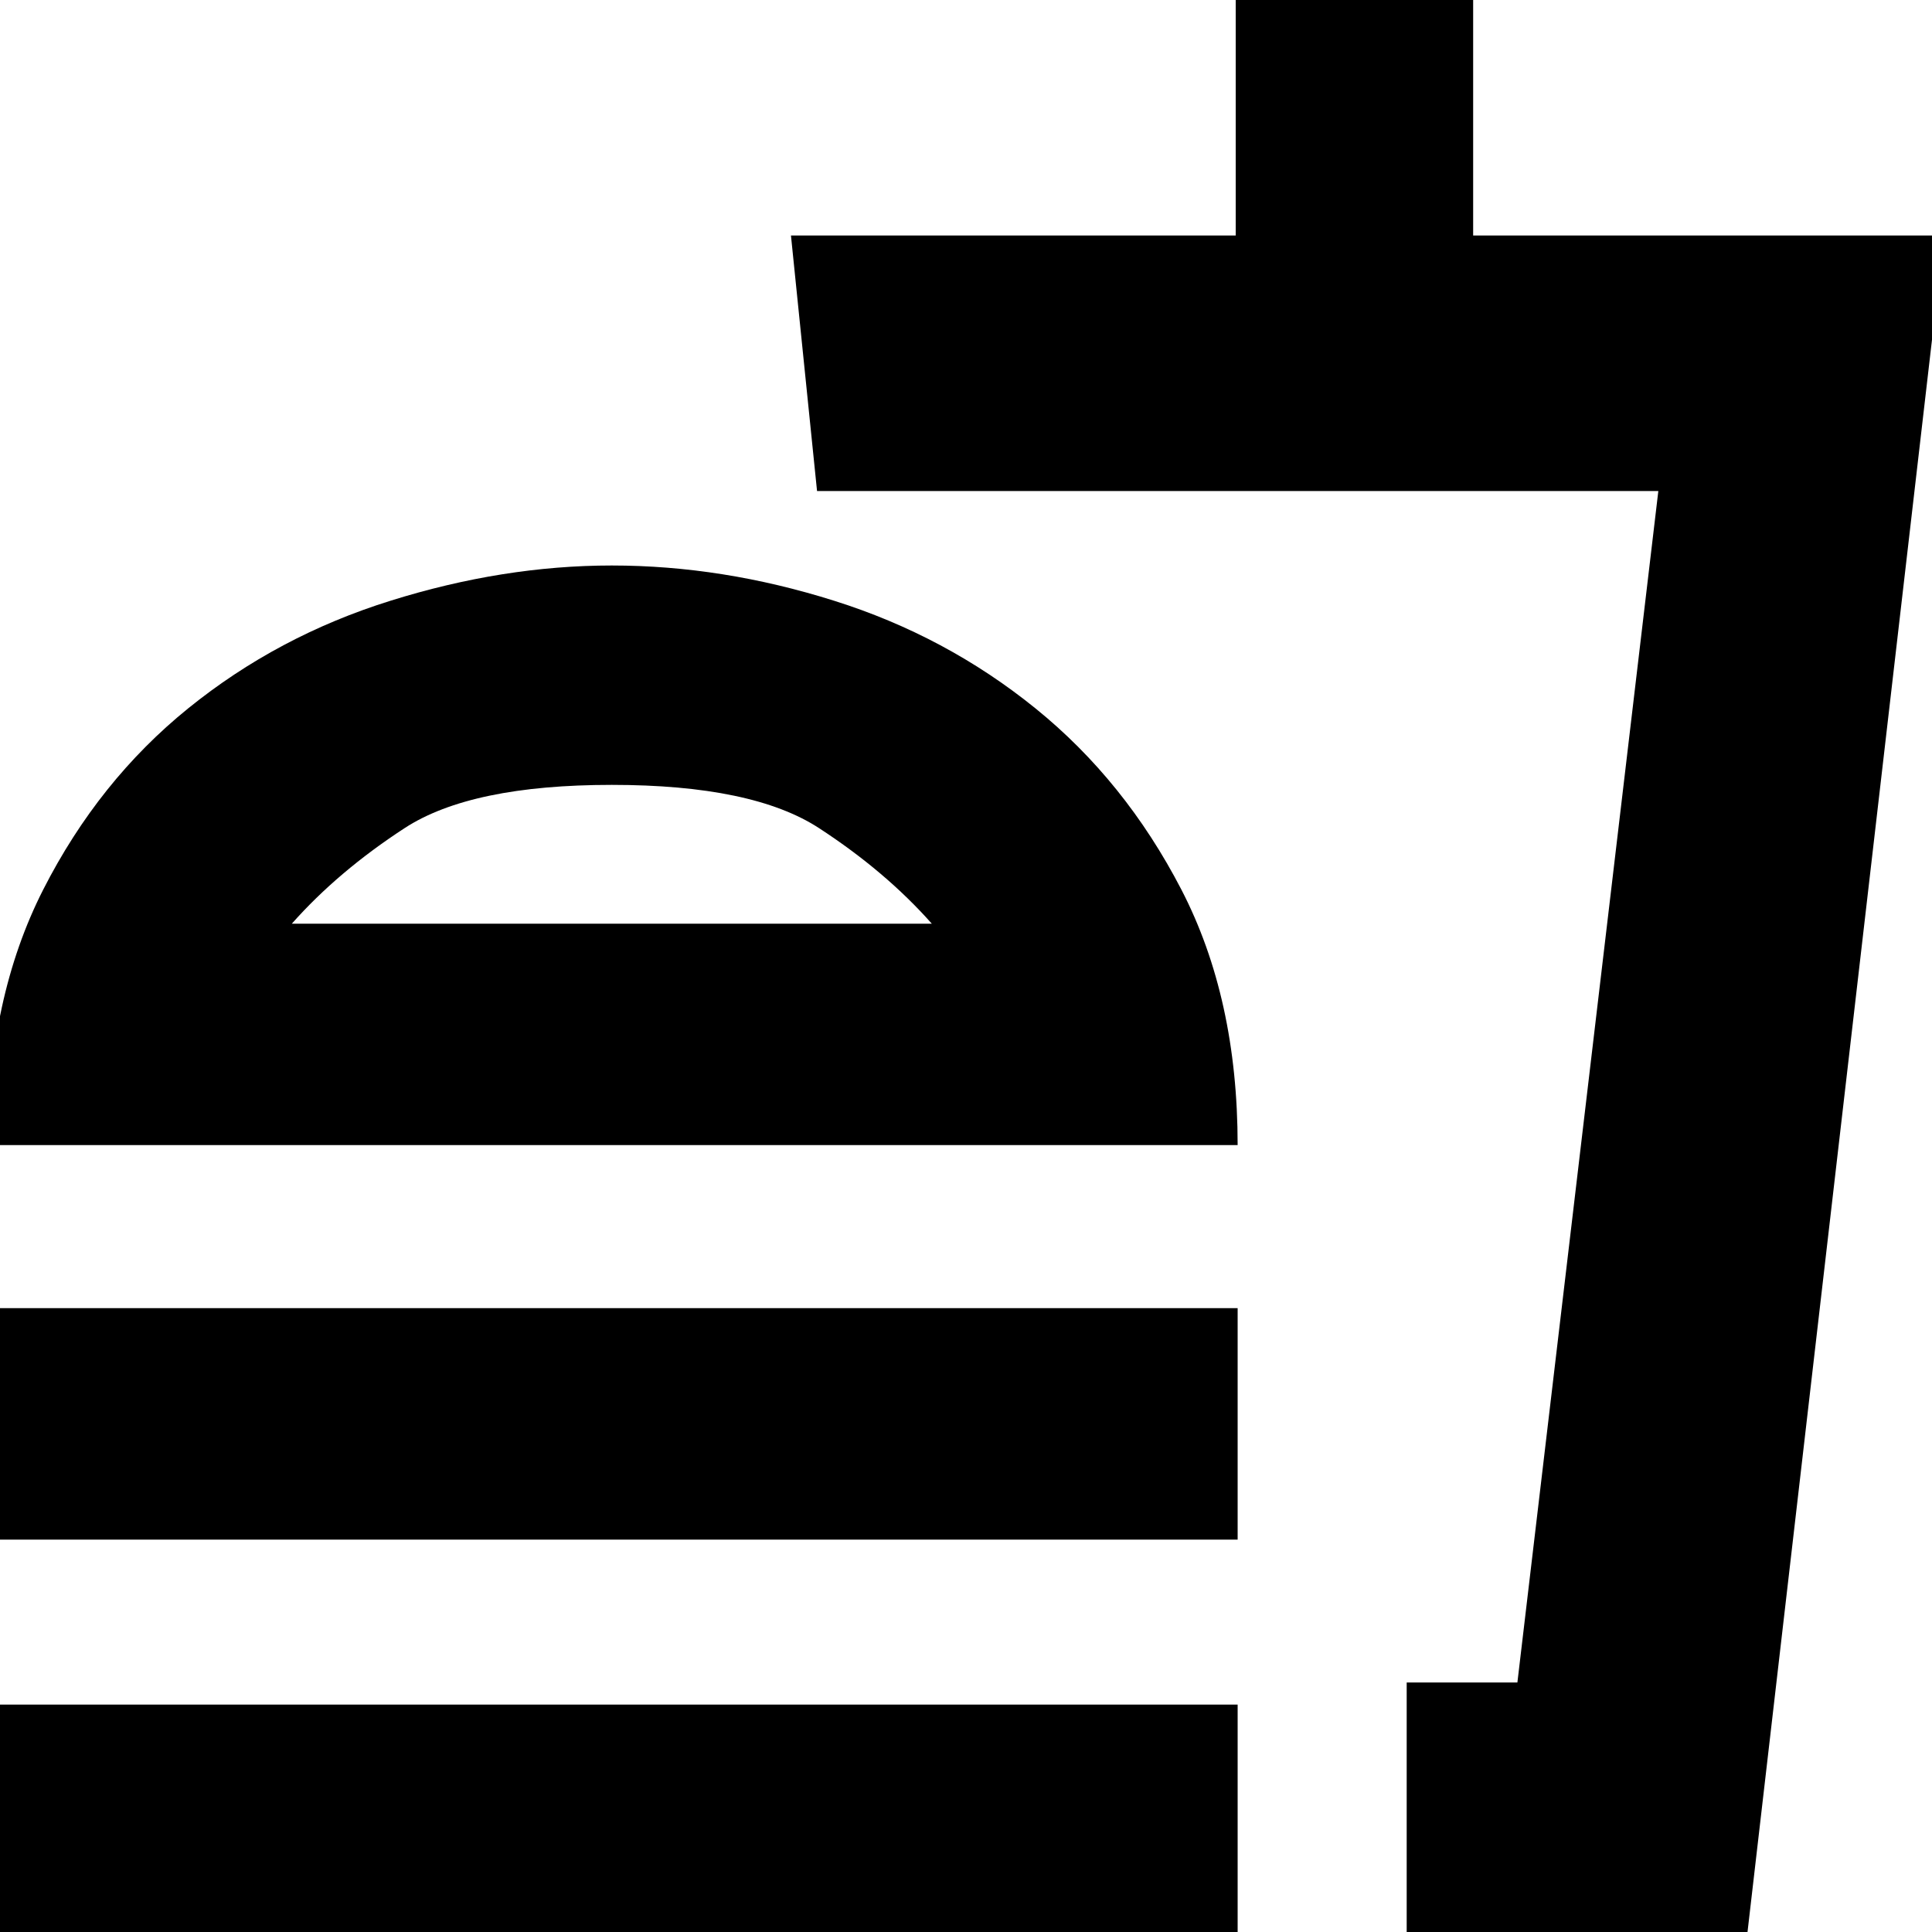 <svg xmlns="http://www.w3.org/2000/svg" height="20" width="20"><path d="M-0.125 20.062V17.646H12.812V20.062ZM-0.125 11.854Q-0.125 10.333 0.448 9.208Q1.021 8.083 1.948 7.333Q2.875 6.583 4.042 6.219Q5.208 5.854 6.333 5.854Q7.479 5.854 8.635 6.219Q9.792 6.583 10.719 7.333Q11.646 8.083 12.229 9.208Q12.812 10.333 12.812 11.854ZM-0.125 15.938V13.542H12.812V15.938ZM14.562 20.062V17.417H15.708L17.167 5.083H8.458L8.188 2.438H12.792V-0.062H15.25V2.438H20.125L18.083 20.062ZM14.562 17.417H15.688H14.562Q14.562 17.417 14.562 17.417Q14.562 17.417 14.562 17.417ZM3.021 9.562H9.646Q9.167 9.021 8.479 8.573Q7.792 8.125 6.333 8.125Q4.875 8.125 4.188 8.573Q3.5 9.021 3.021 9.562ZM3.021 9.562Q3.5 9.562 4.188 9.562Q4.875 9.562 6.333 9.562Q7.792 9.562 8.479 9.562Q9.167 9.562 9.646 9.562Z"/></svg>